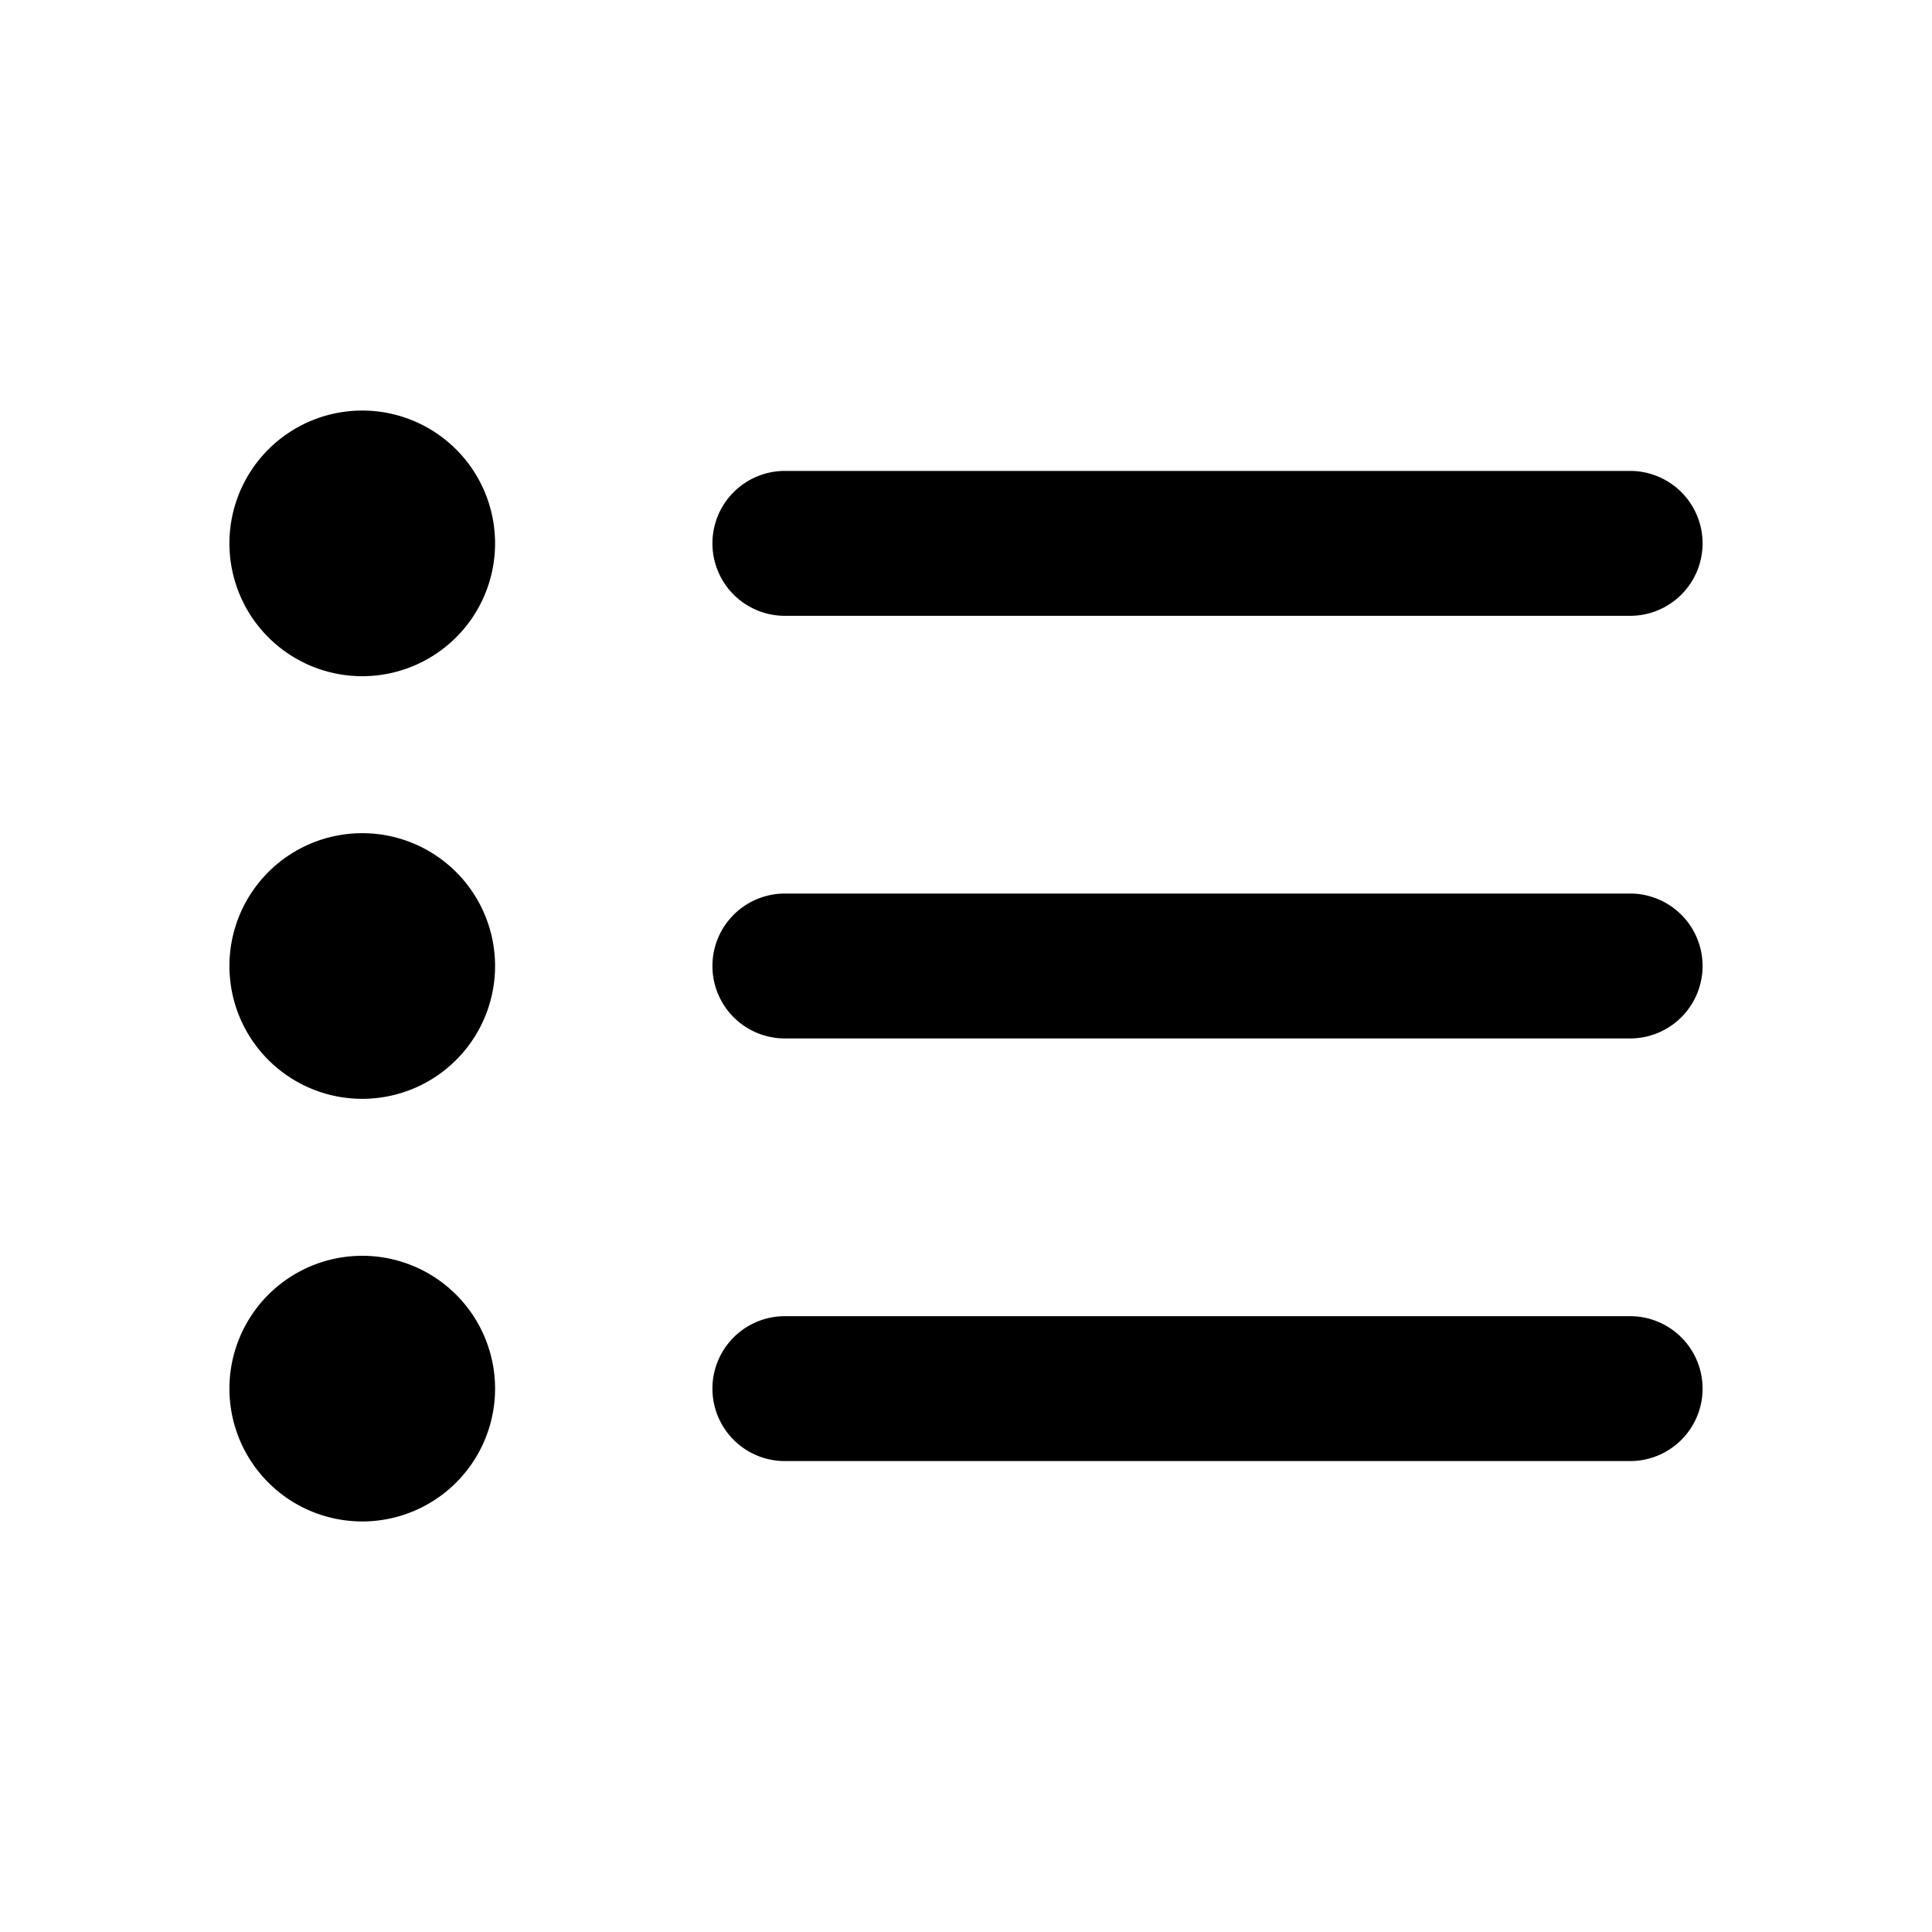 <svg xmlns="http://www.w3.org/2000/svg" viewBox="0 0 16 16">
    <path d="M3 5.6a1.1 1.1 0 1 1 0-2.2 1.1 1.1 0 0 1 0 2.2zm3.5-1.7h7a.6.6 0 0 1 0 1.2h-7a.6.6 0 1 1 0-1.2zm0 3.5h7a.6.6 0 0 1 0 1.2h-7a.6.6 0 1 1 0-1.2zm0 3.5h7a.6.6 0 0 1 0 1.2h-7a.6.6 0 1 1 0-1.2zM3 9.1a1.1 1.1 0 1 1 0-2.2 1.1 1.1 0 0 1 0 2.2zm0 3.5a1.1 1.1 0 1 1 0-2.2 1.1 1.1 0 0 1 0 2.2z"/>
</svg>

